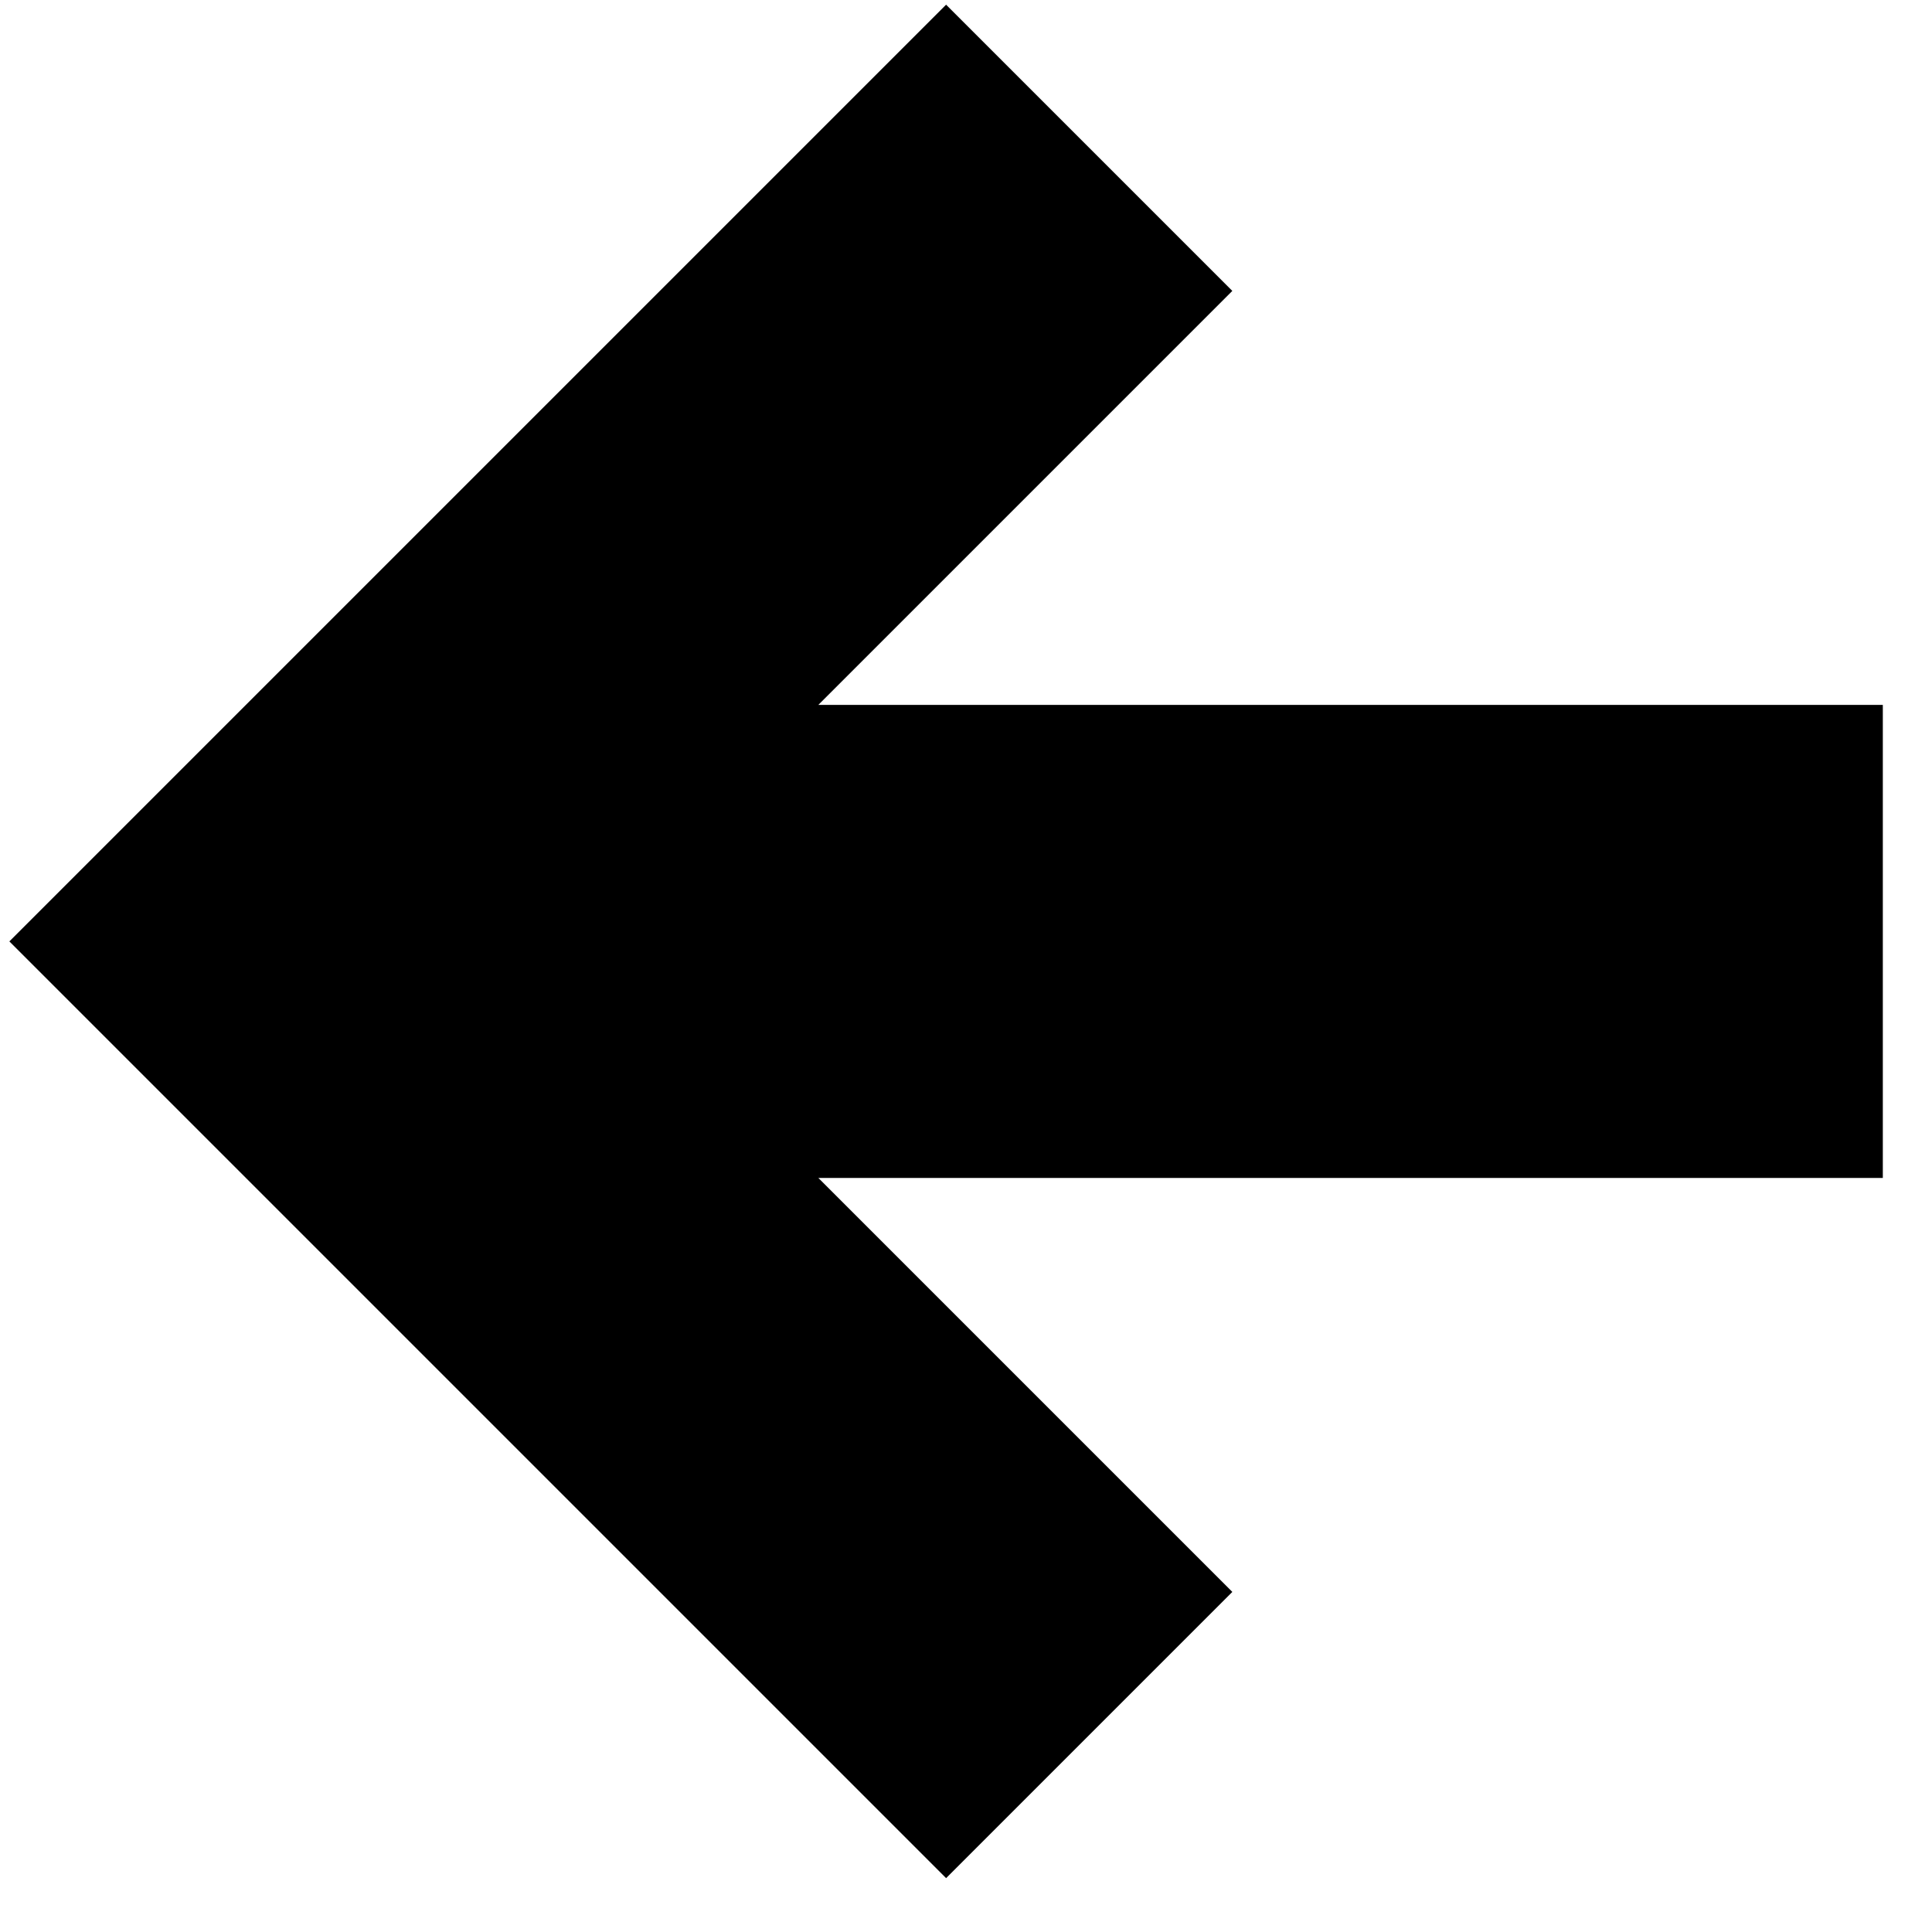 <svg width="33" height="33" viewBox="0 0 33 33" fill="none" xmlns="http://www.w3.org/2000/svg">
<path d="M32.16 12.04V20.12H13.978L21.049 27.191L16.16 32.08L0.16 16.08L16.16 0.08L21.049 4.969L13.978 12.04H32.16Z" fill="black"/>
</svg>
